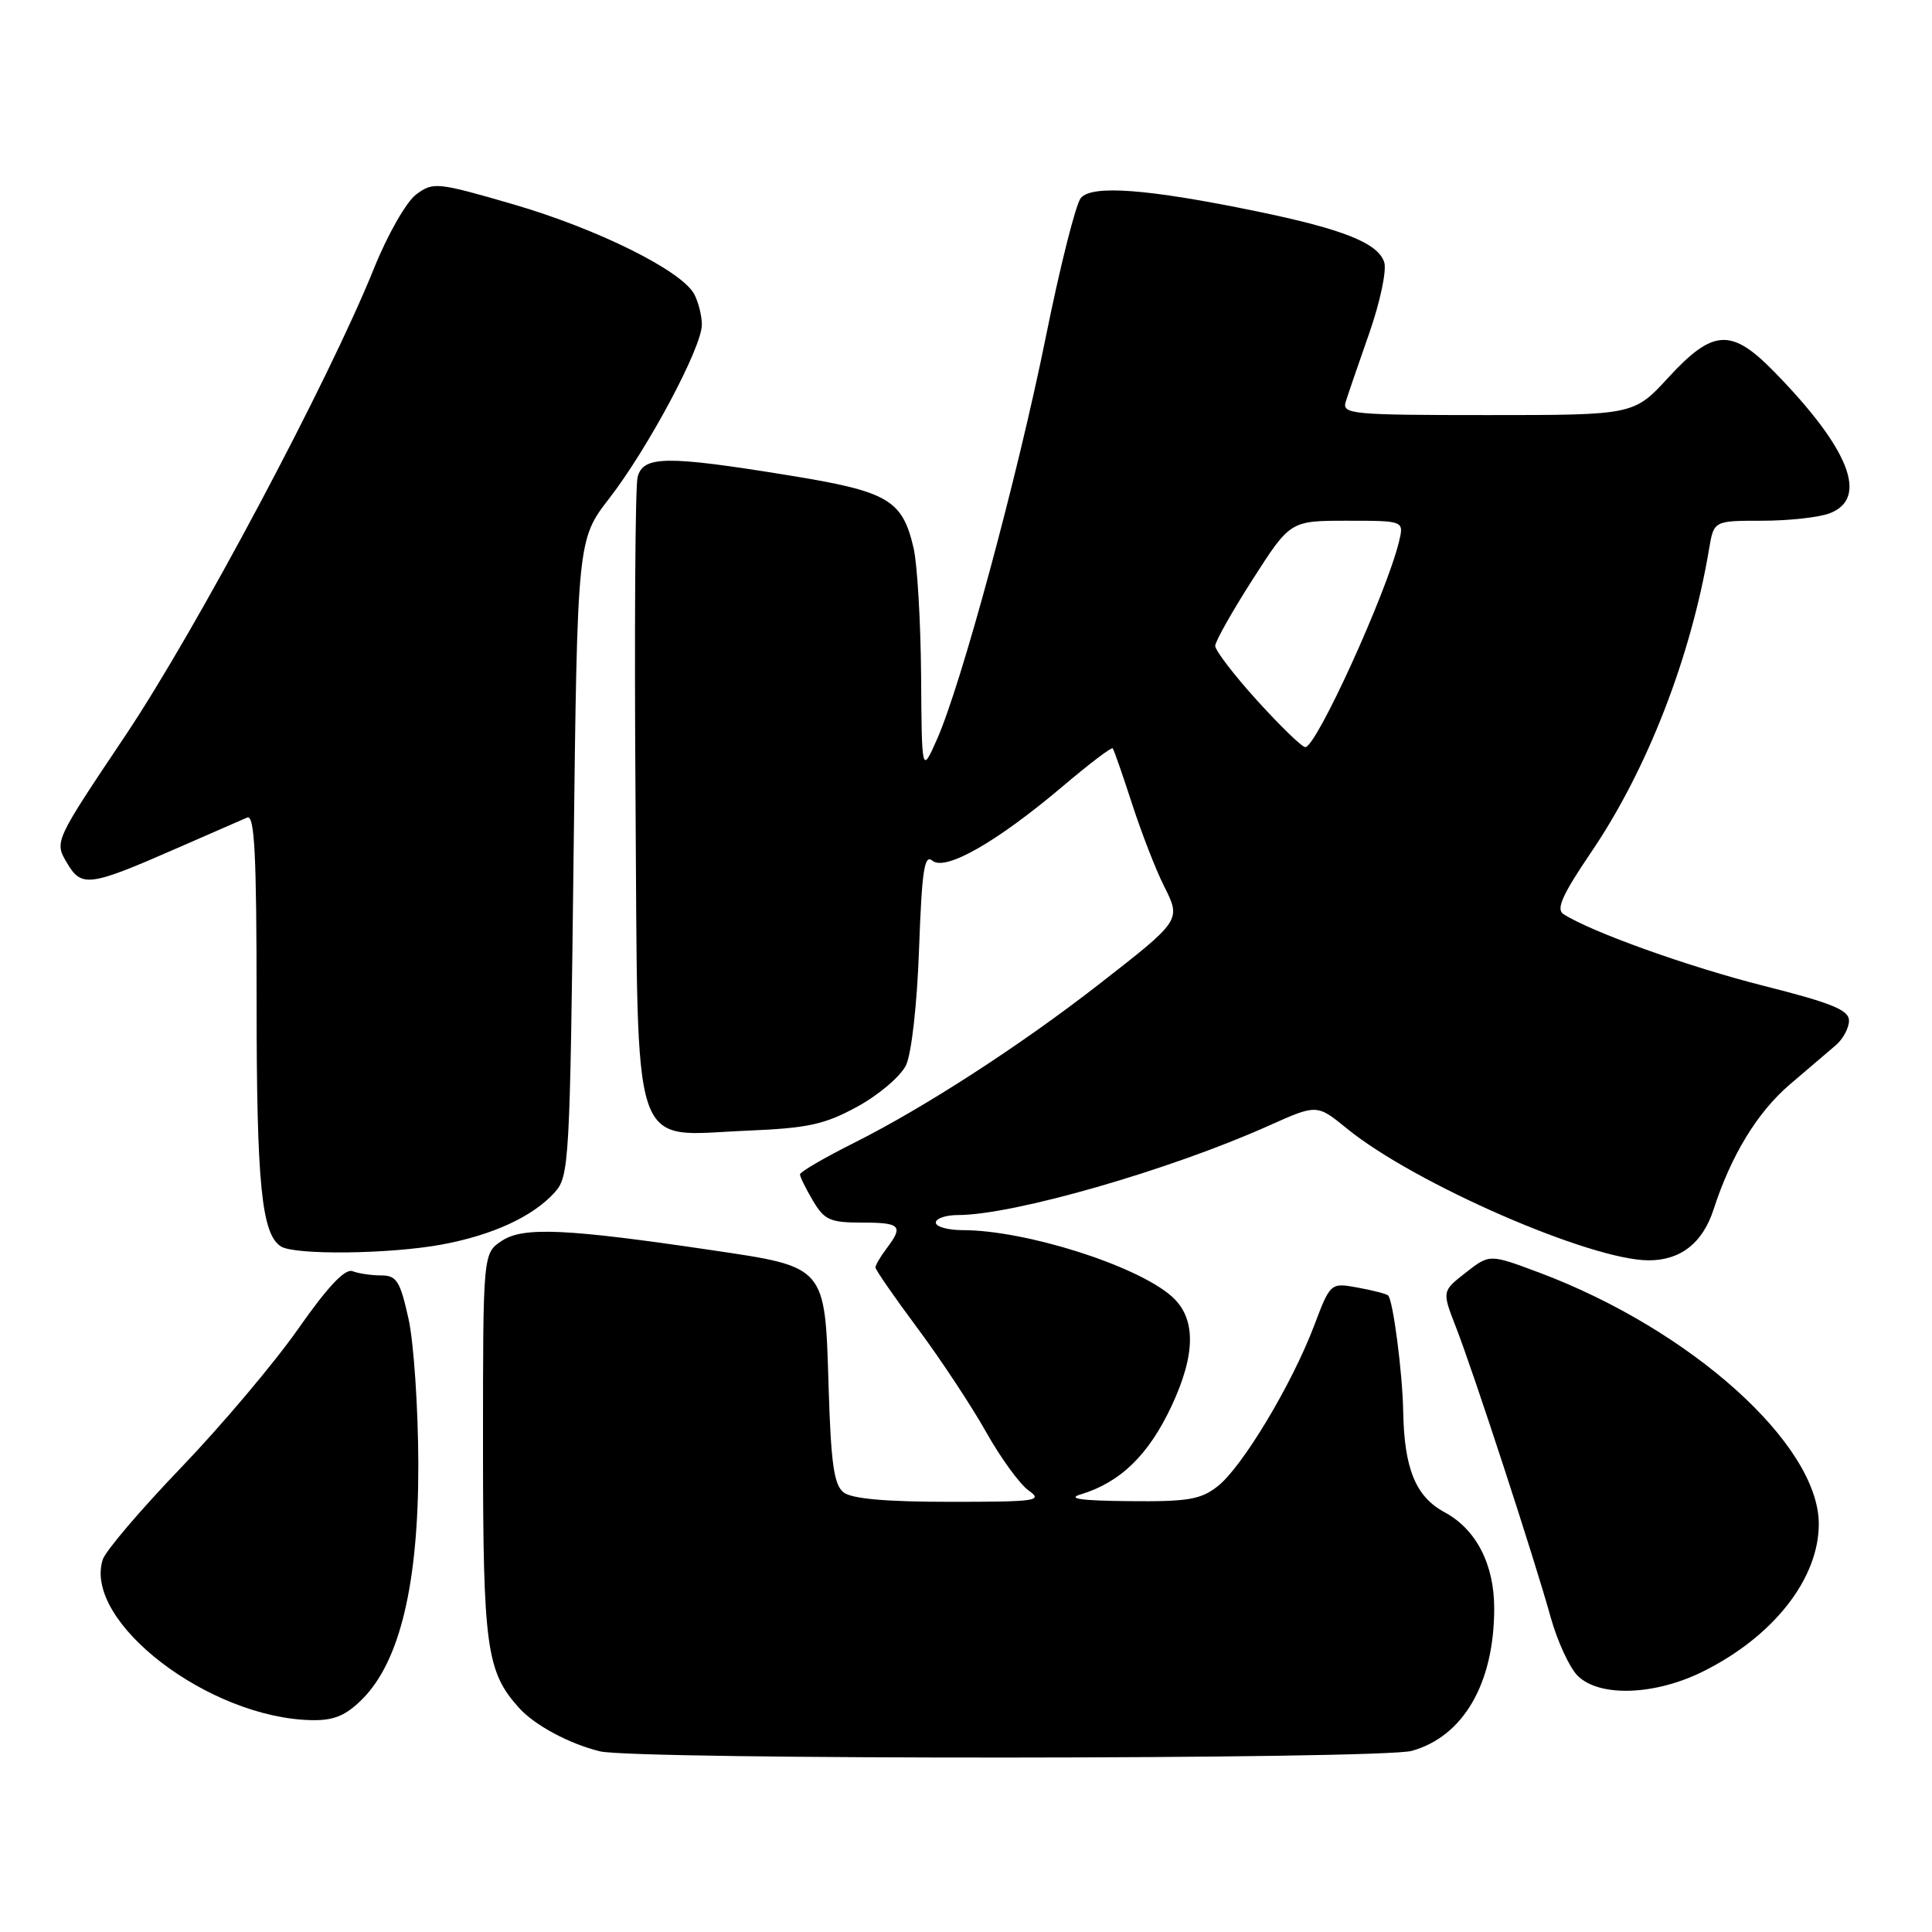 <?xml version="1.0" encoding="UTF-8" standalone="no"?>
<!DOCTYPE svg PUBLIC "-//W3C//DTD SVG 1.1//EN" "http://www.w3.org/Graphics/SVG/1.1/DTD/svg11.dtd" >
<svg xmlns="http://www.w3.org/2000/svg" xmlns:xlink="http://www.w3.org/1999/xlink" version="1.1" viewBox="0 0 256 256">
 <g >
 <path fill="currentColor"
d=" M 187.06 232.00 C 193.90 230.10 197.98 223.07 197.99 213.15 C 198.00 207.29 195.61 202.65 191.43 200.39 C 187.58 198.32 186.07 194.63 185.93 187.00 C 185.84 181.90 184.58 172.22 183.93 171.65 C 183.69 171.44 181.88 170.97 179.90 170.61 C 176.29 169.96 176.29 169.96 174.10 175.73 C 171.15 183.49 164.60 194.38 161.36 196.93 C 159.11 198.70 157.40 198.99 149.62 198.91 C 143.25 198.85 141.32 198.58 143.21 198.01 C 148.45 196.43 152.21 192.77 155.23 186.32 C 158.49 179.36 158.49 174.61 155.23 171.75 C 150.56 167.65 135.86 163.00 127.55 163.00 C 125.60 163.00 124.00 162.55 124.00 162.00 C 124.00 161.45 125.32 161.00 126.93 161.00 C 134.29 161.00 154.98 155.05 168.14 149.15 C 174.50 146.30 174.50 146.30 178.50 149.56 C 187.42 156.82 210.74 167.00 218.47 167.00 C 222.70 167.00 225.62 164.70 227.06 160.25 C 229.39 153.06 232.88 147.35 237.17 143.69 C 239.55 141.66 242.29 139.33 243.25 138.50 C 244.21 137.68 245.00 136.21 245.00 135.24 C 245.00 133.84 242.74 132.91 233.75 130.64 C 223.77 128.12 210.92 123.52 207.17 121.13 C 206.15 120.48 207.01 118.57 210.86 112.89 C 218.27 101.97 224.05 87.10 226.46 72.75 C 227.09 69.00 227.09 69.00 233.48 69.00 C 236.99 69.00 241.02 68.56 242.43 68.02 C 247.65 66.04 245.08 59.48 235.08 49.25 C 229.42 43.46 226.99 43.59 221.09 50.00 C 216.49 55.00 216.49 55.00 197.13 55.00 C 179.15 55.00 177.81 54.88 178.31 53.25 C 178.61 52.29 180.02 48.17 181.45 44.10 C 182.87 40.03 183.76 35.82 183.42 34.76 C 182.61 32.21 177.99 30.37 166.51 28.00 C 152.04 25.02 144.69 24.47 143.21 26.24 C 142.54 27.06 140.44 35.39 138.55 44.77 C 134.83 63.16 127.38 90.72 124.14 98.00 C 122.14 102.50 122.14 102.50 122.05 89.50 C 121.99 82.35 121.55 74.74 121.05 72.60 C 119.56 66.20 117.70 65.12 104.42 62.97 C 88.22 60.34 85.19 60.39 84.48 63.25 C 84.17 64.49 84.05 83.65 84.21 105.84 C 84.56 154.02 83.36 150.47 98.99 149.82 C 107.09 149.48 109.26 149.01 113.63 146.62 C 116.46 145.07 119.34 142.61 120.05 141.15 C 120.78 139.62 121.52 133.10 121.78 125.73 C 122.16 115.27 122.48 113.15 123.56 114.05 C 125.27 115.47 132.10 111.57 140.83 104.18 C 144.31 101.23 147.28 98.97 147.44 99.16 C 147.60 99.35 148.75 102.65 150.00 106.50 C 151.25 110.35 153.14 115.22 154.20 117.33 C 156.53 121.96 156.58 121.88 145.53 130.49 C 135.26 138.49 122.47 146.77 113.25 151.39 C 109.26 153.39 106.00 155.29 106.00 155.61 C 106.00 155.93 106.77 157.50 107.72 159.10 C 109.23 161.66 110.00 162.00 114.22 162.00 C 119.35 162.00 119.75 162.42 117.47 165.44 C 116.66 166.51 116.00 167.64 116.00 167.94 C 116.00 168.25 118.51 171.88 121.58 176.00 C 124.65 180.13 128.74 186.32 130.67 189.76 C 132.60 193.20 135.14 196.68 136.31 197.51 C 138.25 198.87 137.32 199.00 125.91 199.00 C 117.41 199.00 112.87 198.60 111.78 197.75 C 110.50 196.75 110.10 193.91 109.79 183.62 C 109.31 167.69 109.49 167.90 94.29 165.65 C 75.04 162.80 69.35 162.54 66.52 164.40 C 64.00 166.05 64.00 166.05 64.00 191.56 C 64.00 218.26 64.45 221.52 68.79 226.32 C 70.87 228.62 75.46 231.08 79.50 232.06 C 84.17 233.20 182.94 233.14 187.06 232.00 Z  M 48.00 225.15 C 52.99 220.16 55.46 209.83 55.43 194.00 C 55.41 186.57 54.83 177.91 54.13 174.75 C 53.02 169.74 52.55 169.00 50.51 169.00 C 49.22 169.00 47.51 168.75 46.71 168.44 C 45.71 168.06 43.41 170.51 39.49 176.11 C 36.32 180.63 29.35 188.89 24.00 194.46 C 18.65 200.03 13.97 205.52 13.61 206.66 C 11.00 214.88 27.70 227.69 41.33 227.93 C 44.25 227.98 45.82 227.33 48.00 225.15 Z  M 225.68 221.47 C 235.01 216.83 241.00 209.18 241.00 201.93 C 241.00 191.39 224.07 176.17 203.94 168.62 C 197.37 166.16 197.37 166.16 194.22 168.63 C 191.07 171.09 191.07 171.09 192.90 175.80 C 195.22 181.73 203.35 206.62 205.47 214.29 C 206.36 217.47 207.96 220.96 209.04 222.04 C 211.91 224.91 219.28 224.66 225.68 221.47 Z  M 58.53 164.91 C 65.28 163.66 70.60 161.21 73.50 158.00 C 75.42 155.89 75.52 154.02 76.00 113.65 C 76.50 71.50 76.50 71.50 80.76 66.00 C 85.89 59.36 93.00 46.03 93.00 43.03 C 93.00 41.84 92.54 40.02 91.99 38.98 C 90.31 35.85 79.16 30.32 68.00 27.07 C 57.90 24.14 57.41 24.09 55.15 25.76 C 53.84 26.74 51.38 31.04 49.56 35.55 C 43.52 50.54 26.02 83.42 16.59 97.50 C 7.21 111.50 7.21 111.50 8.85 114.30 C 10.80 117.63 11.77 117.51 23.50 112.37 C 27.90 110.45 32.06 108.63 32.75 108.33 C 33.73 107.90 34.00 113.14 34.00 132.65 C 34.00 156.94 34.66 163.53 37.23 165.16 C 39.07 166.33 51.66 166.18 58.53 164.91 Z  M 166.58 92.83 C 163.51 89.44 161.01 86.17 161.02 85.58 C 161.03 84.99 163.27 81.01 166.00 76.75 C 170.97 69.00 170.97 69.00 178.51 69.00 C 186.04 69.00 186.04 69.00 185.38 71.75 C 183.73 78.57 174.42 99.00 172.96 99.00 C 172.52 99.00 169.66 96.22 166.58 92.83 Z "/>
</g>
</svg>